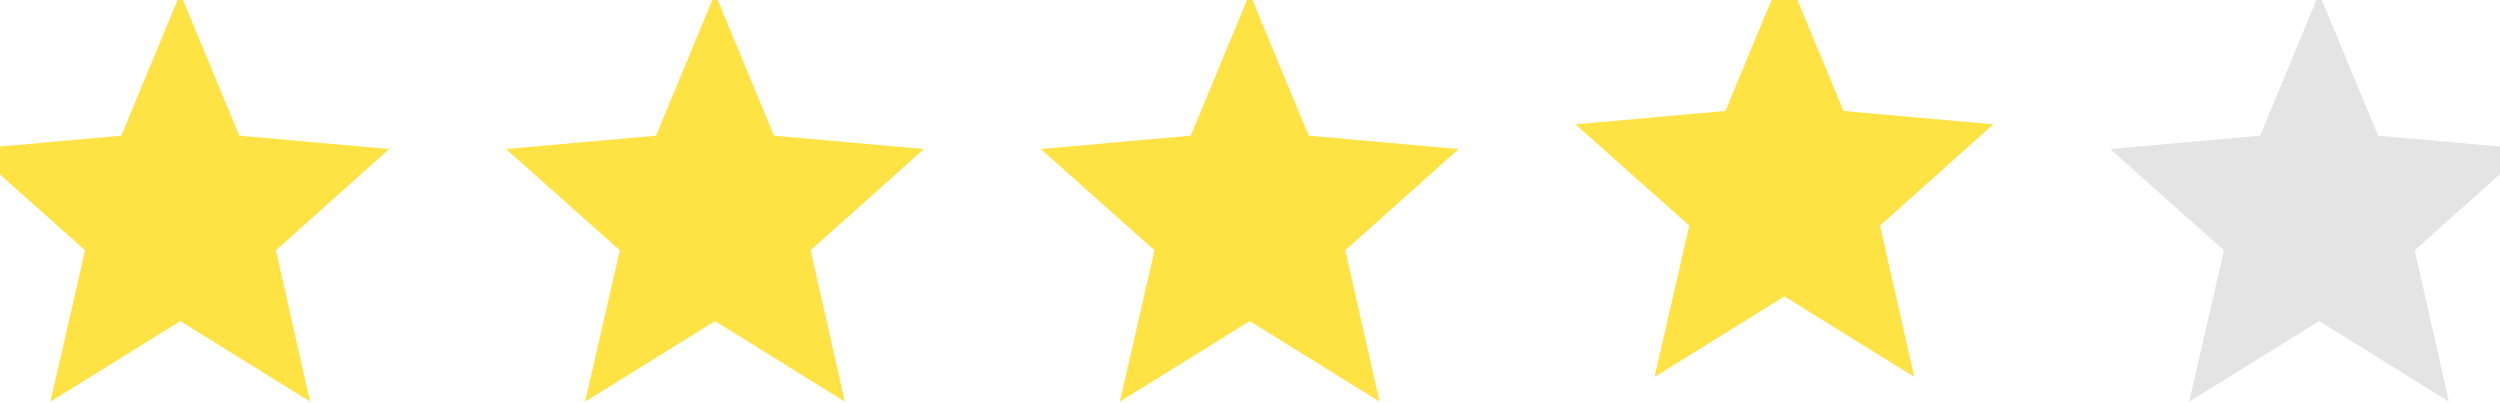 <?xml version="1.0" encoding="UTF-8"?>
<svg width="93px" height="15px" viewBox="0 0 93 15" version="1.1" xmlns="http://www.w3.org/2000/svg" xmlns:xlink="http://www.w3.org/1999/xlink">
    <!-- Generator: Sketch 54.1 (76490) - https://sketchapp.com -->
    <title>star</title>
    <desc>Created with Sketch.</desc>
    <g id="02.-Product" stroke="none" stroke-width="1" fill="none" fill-rule="evenodd">
        <g id="2.Product---Category" transform="translate(-170, -1520)" stroke-width="0.891">
            <g id="#-FILTER" transform="translate(146, 945)">
                <g id="Rated-2" transform="translate(24, 521)">
                    <g id="Less-4" transform="translate(0, 50)">
                        <g id="star" transform="translate(0, 4)">
                            <polygon id="" stroke="#FFE243" fill="#FFE243" points="6.707 11.42 2.547 14 3.66 9.154 0 5.897 4.82 5.467 6.707 0.919 8.593 5.467 13.413 5.897 9.77 9.154 10.866 14"></polygon>
                            <polygon id="-copy" stroke="#FFE243" fill="#FFE243" points="26.598 11.42 22.439 14 23.551 9.154 19.891 5.897 24.712 5.467 26.598 0.919 28.484 5.467 33.305 5.897 29.661 9.154 30.757 14"></polygon>
                            <polygon id="-copy-2" stroke="#FFE243" fill="#FFE243" points="46.489 11.42 42.33 14 43.442 9.154 39.783 5.897 44.603 5.467 46.489 0.919 48.375 5.467 53.196 5.897 49.552 9.154 50.649 14"></polygon>
                            <polygon id="-copy-3" stroke="#FFE243" fill="#FFE243" points="66.381 10.501 62.221 13.081 63.334 8.236 59.674 4.978 64.494 4.548 66.381 0 68.267 4.548 73.087 4.978 69.444 8.236 70.54 13.081"></polygon>
                            <polygon id="-copy-4" stroke="#E4E4E4" fill="#E4E4E4" points="86.272 11.42 82.112 14 83.225 9.154 79.565 5.897 84.386 5.467 86.272 0.919 88.158 5.467 92.979 5.897 89.335 9.154 90.431 14"></polygon>
                        </g>
                    </g>
                </g>
            </g>
        </g>
    </g>
</svg>